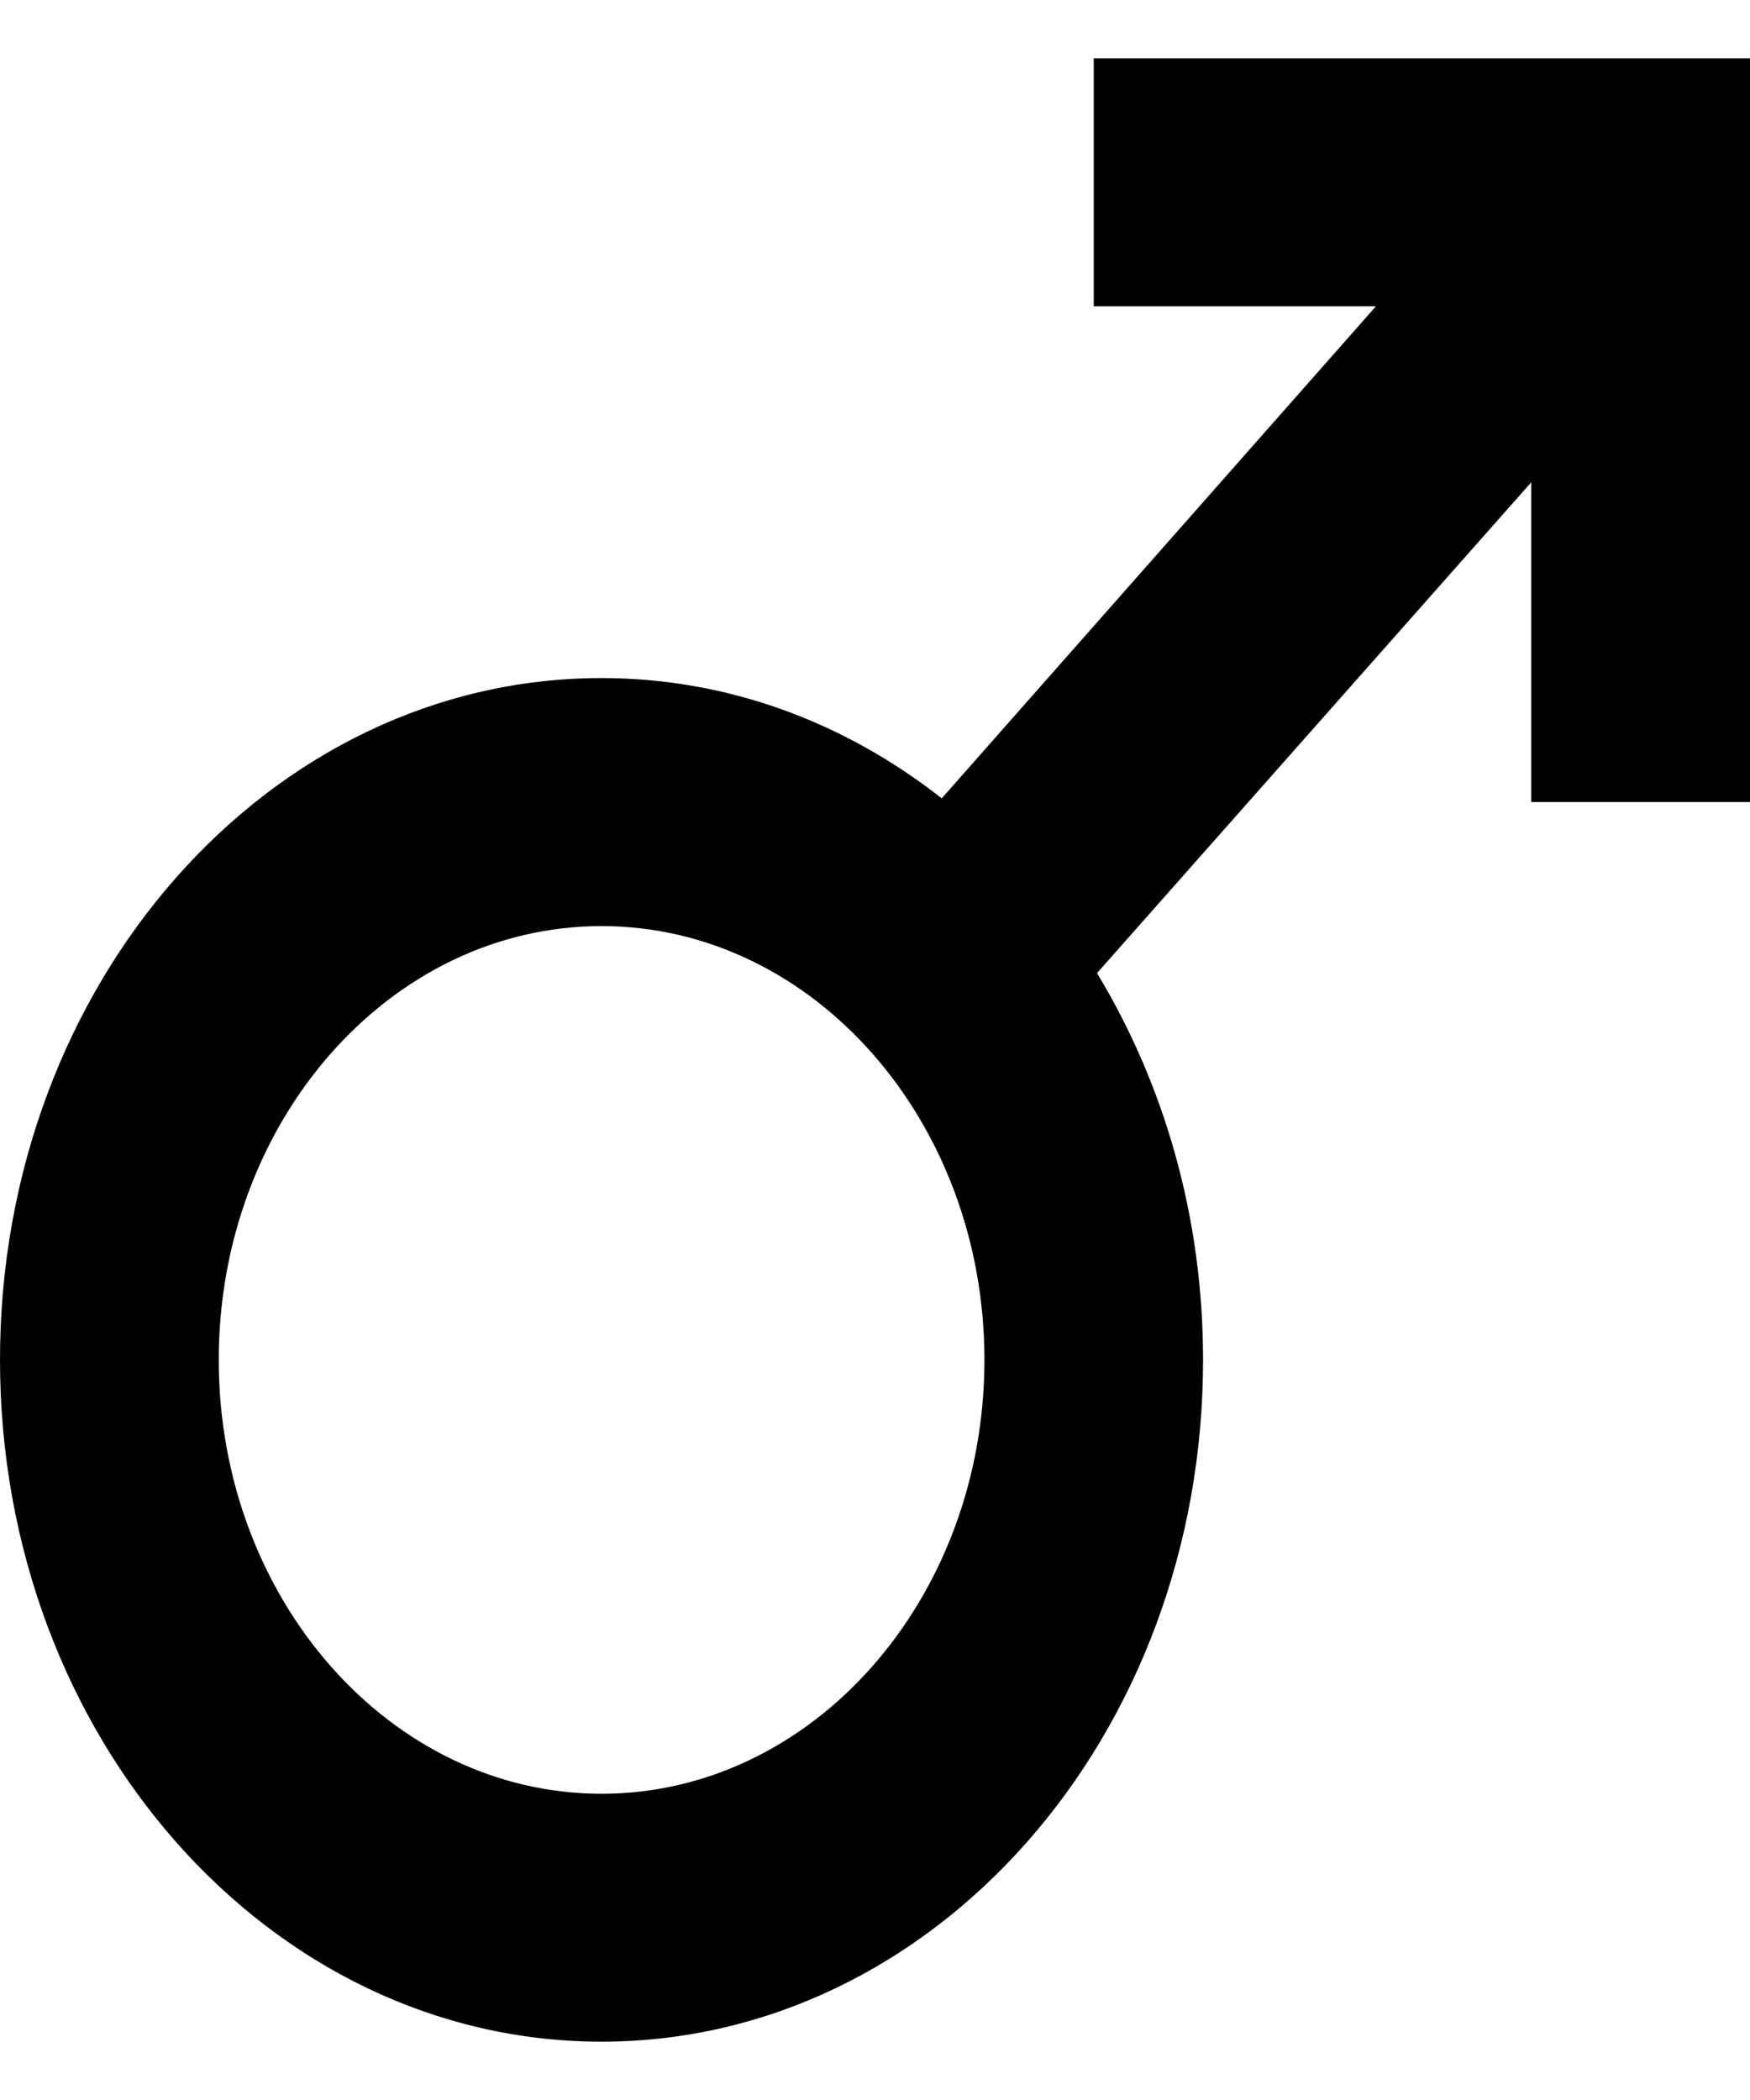<svg width="15" height="18" viewBox="0 0 15 18" fill="black" xmlns="http://www.w3.org/2000/svg">
<path d="M5.156 7.938C6.966 7.938 8.438 9.606 8.438 11.656C8.438 13.707 6.966 15.375 5.156 15.375C3.347 15.375 1.875 13.707 1.875 11.656C1.875 9.606 3.347 7.938 5.156 7.938ZM5.156 5.812C2.306 5.812 0 8.426 0 11.656C0 14.886 2.306 17.5 5.156 17.5C8.006 17.5 10.312 14.886 10.312 11.656C10.312 10.424 9.975 9.287 9.403 8.341L13.125 4.134V6.875H15V0.5H9.375V2.625H11.794L8.072 6.843C7.247 6.195 6.244 5.812 5.156 5.812Z"/>
</svg>
